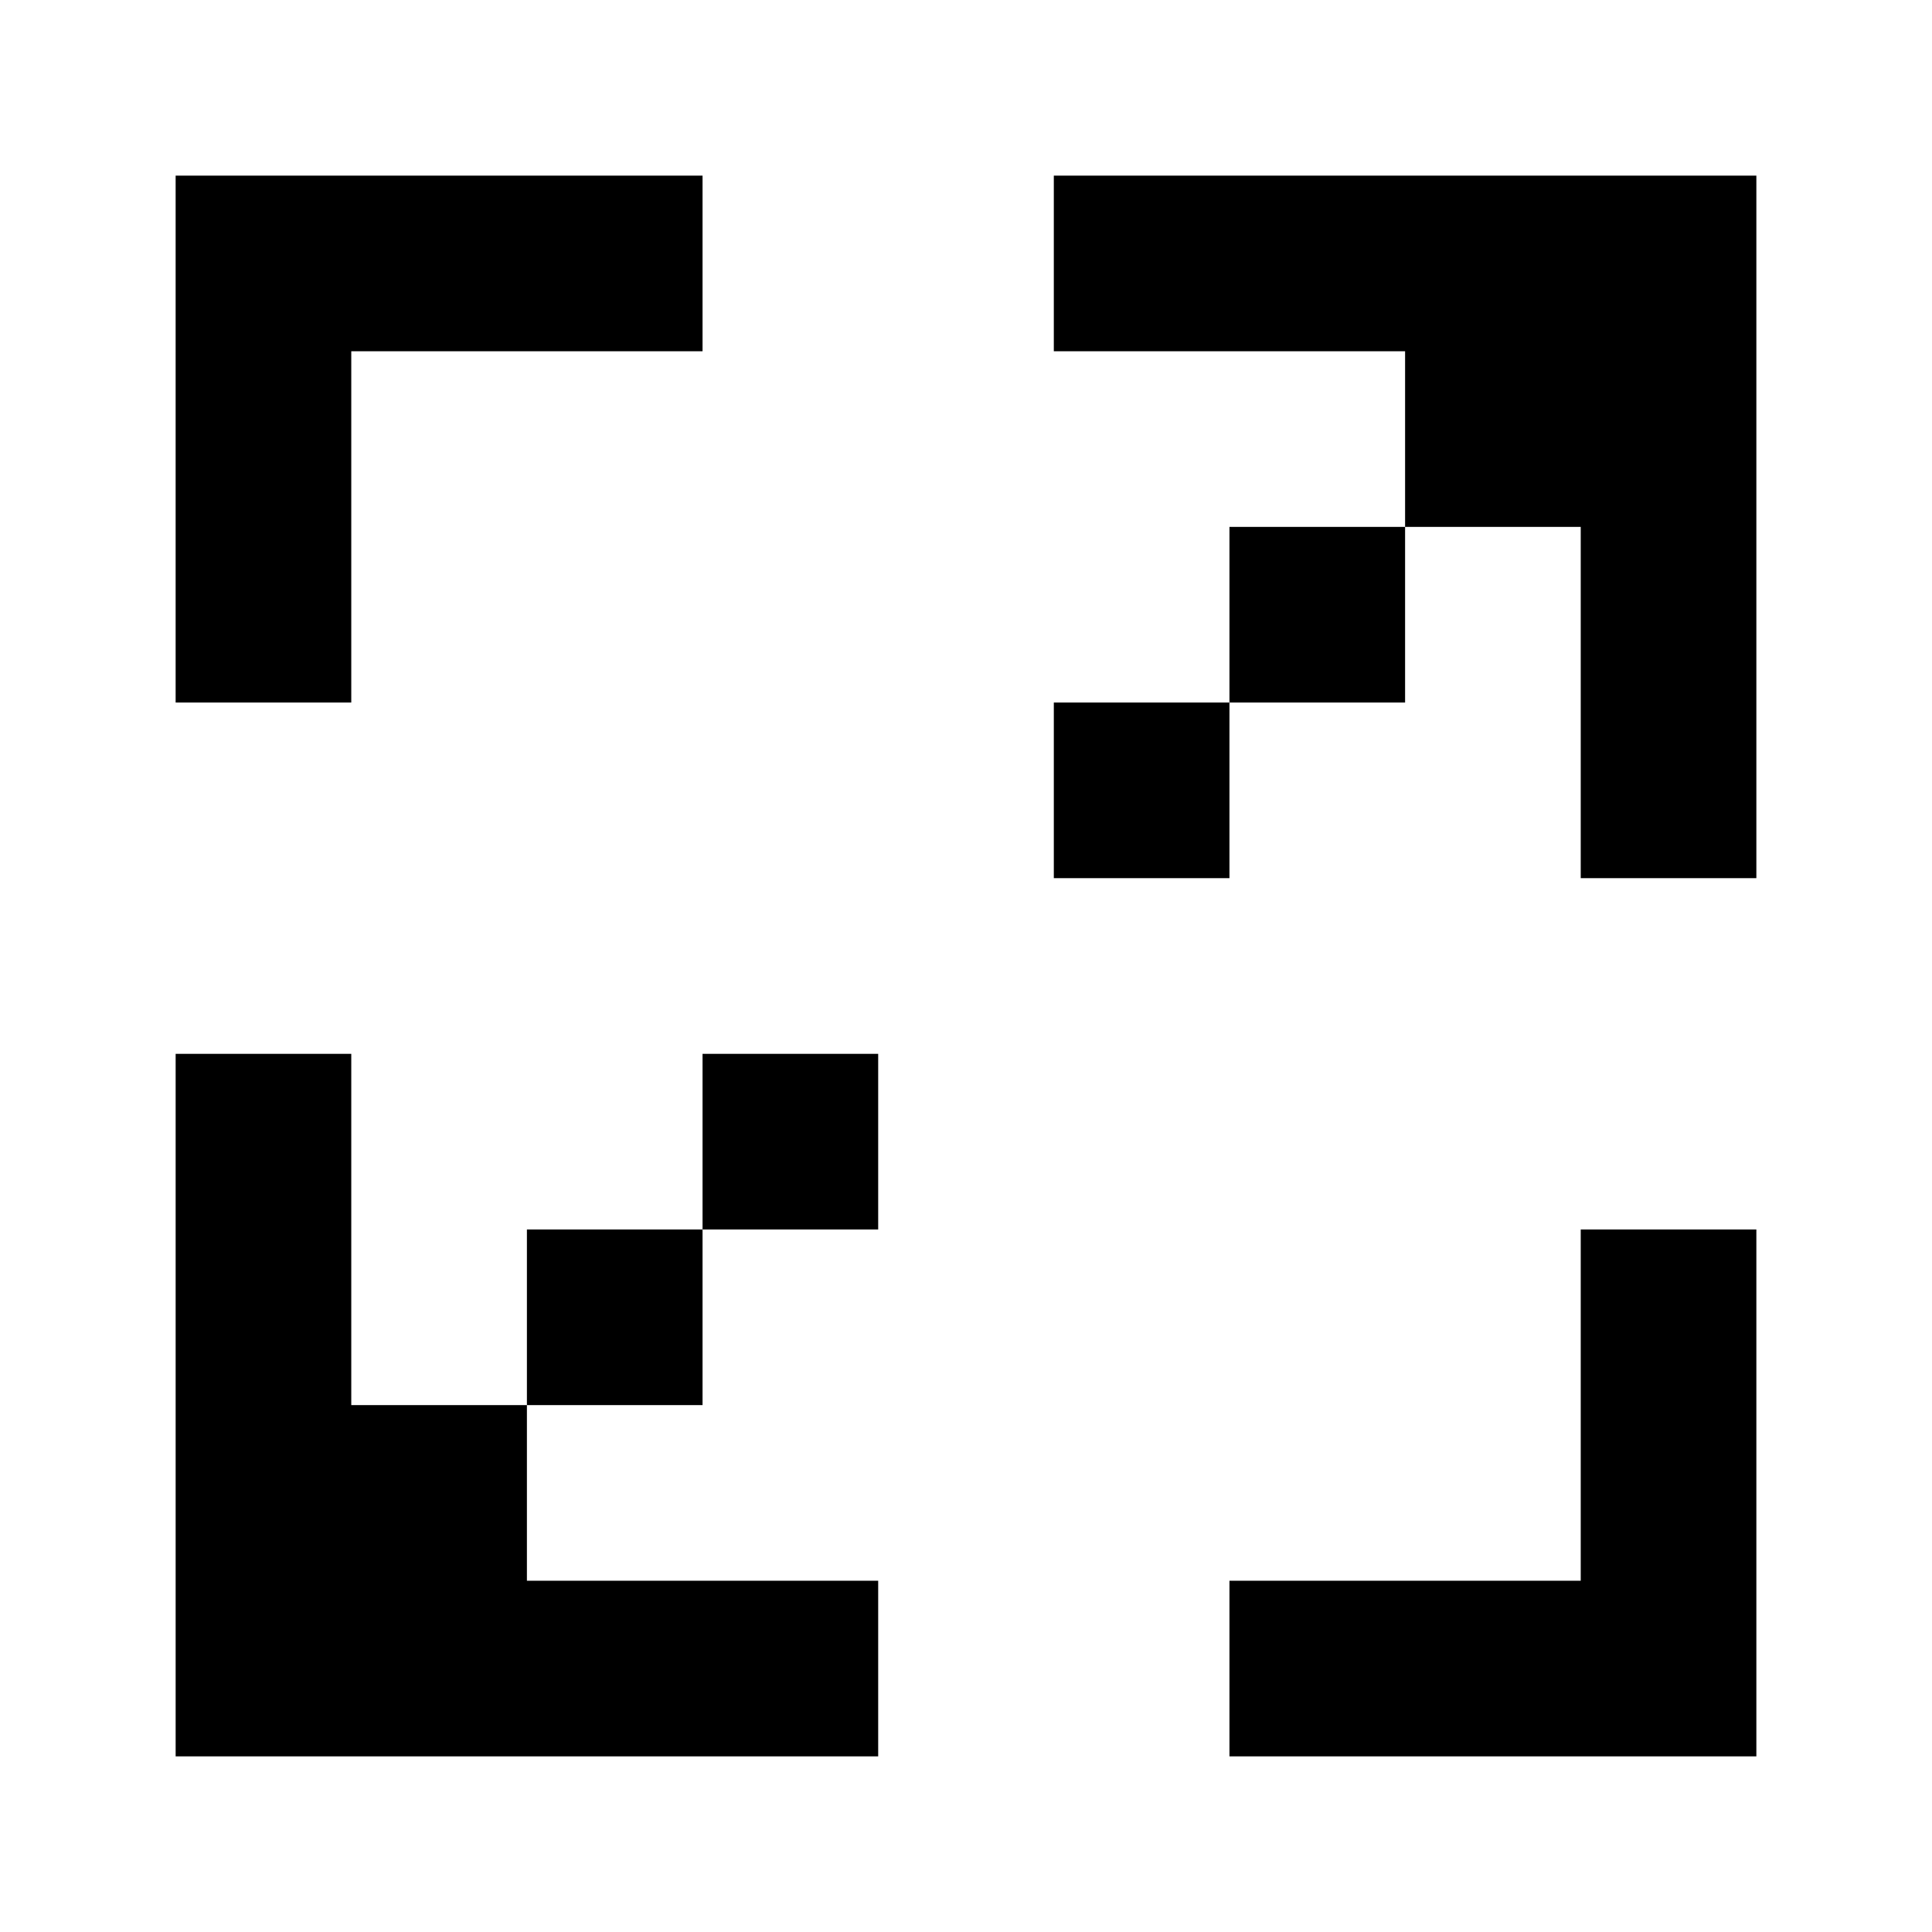 <svg xmlns="http://www.w3.org/2000/svg" viewBox="0 0 330 330"><path d="M30 30h90v30h-60v60h-30zM210 30h90v120h-30v-60h-30v-30h-60v-30zM240 120h-30v-30h30zM210 150h-30v-30h30zM60 180v60h30v-30h30v-30h30v30h-30v30h-30v30h60v30h-120v-120zM300 210v90h-90v-30h60v-60z" fill="currentColor"/></svg>